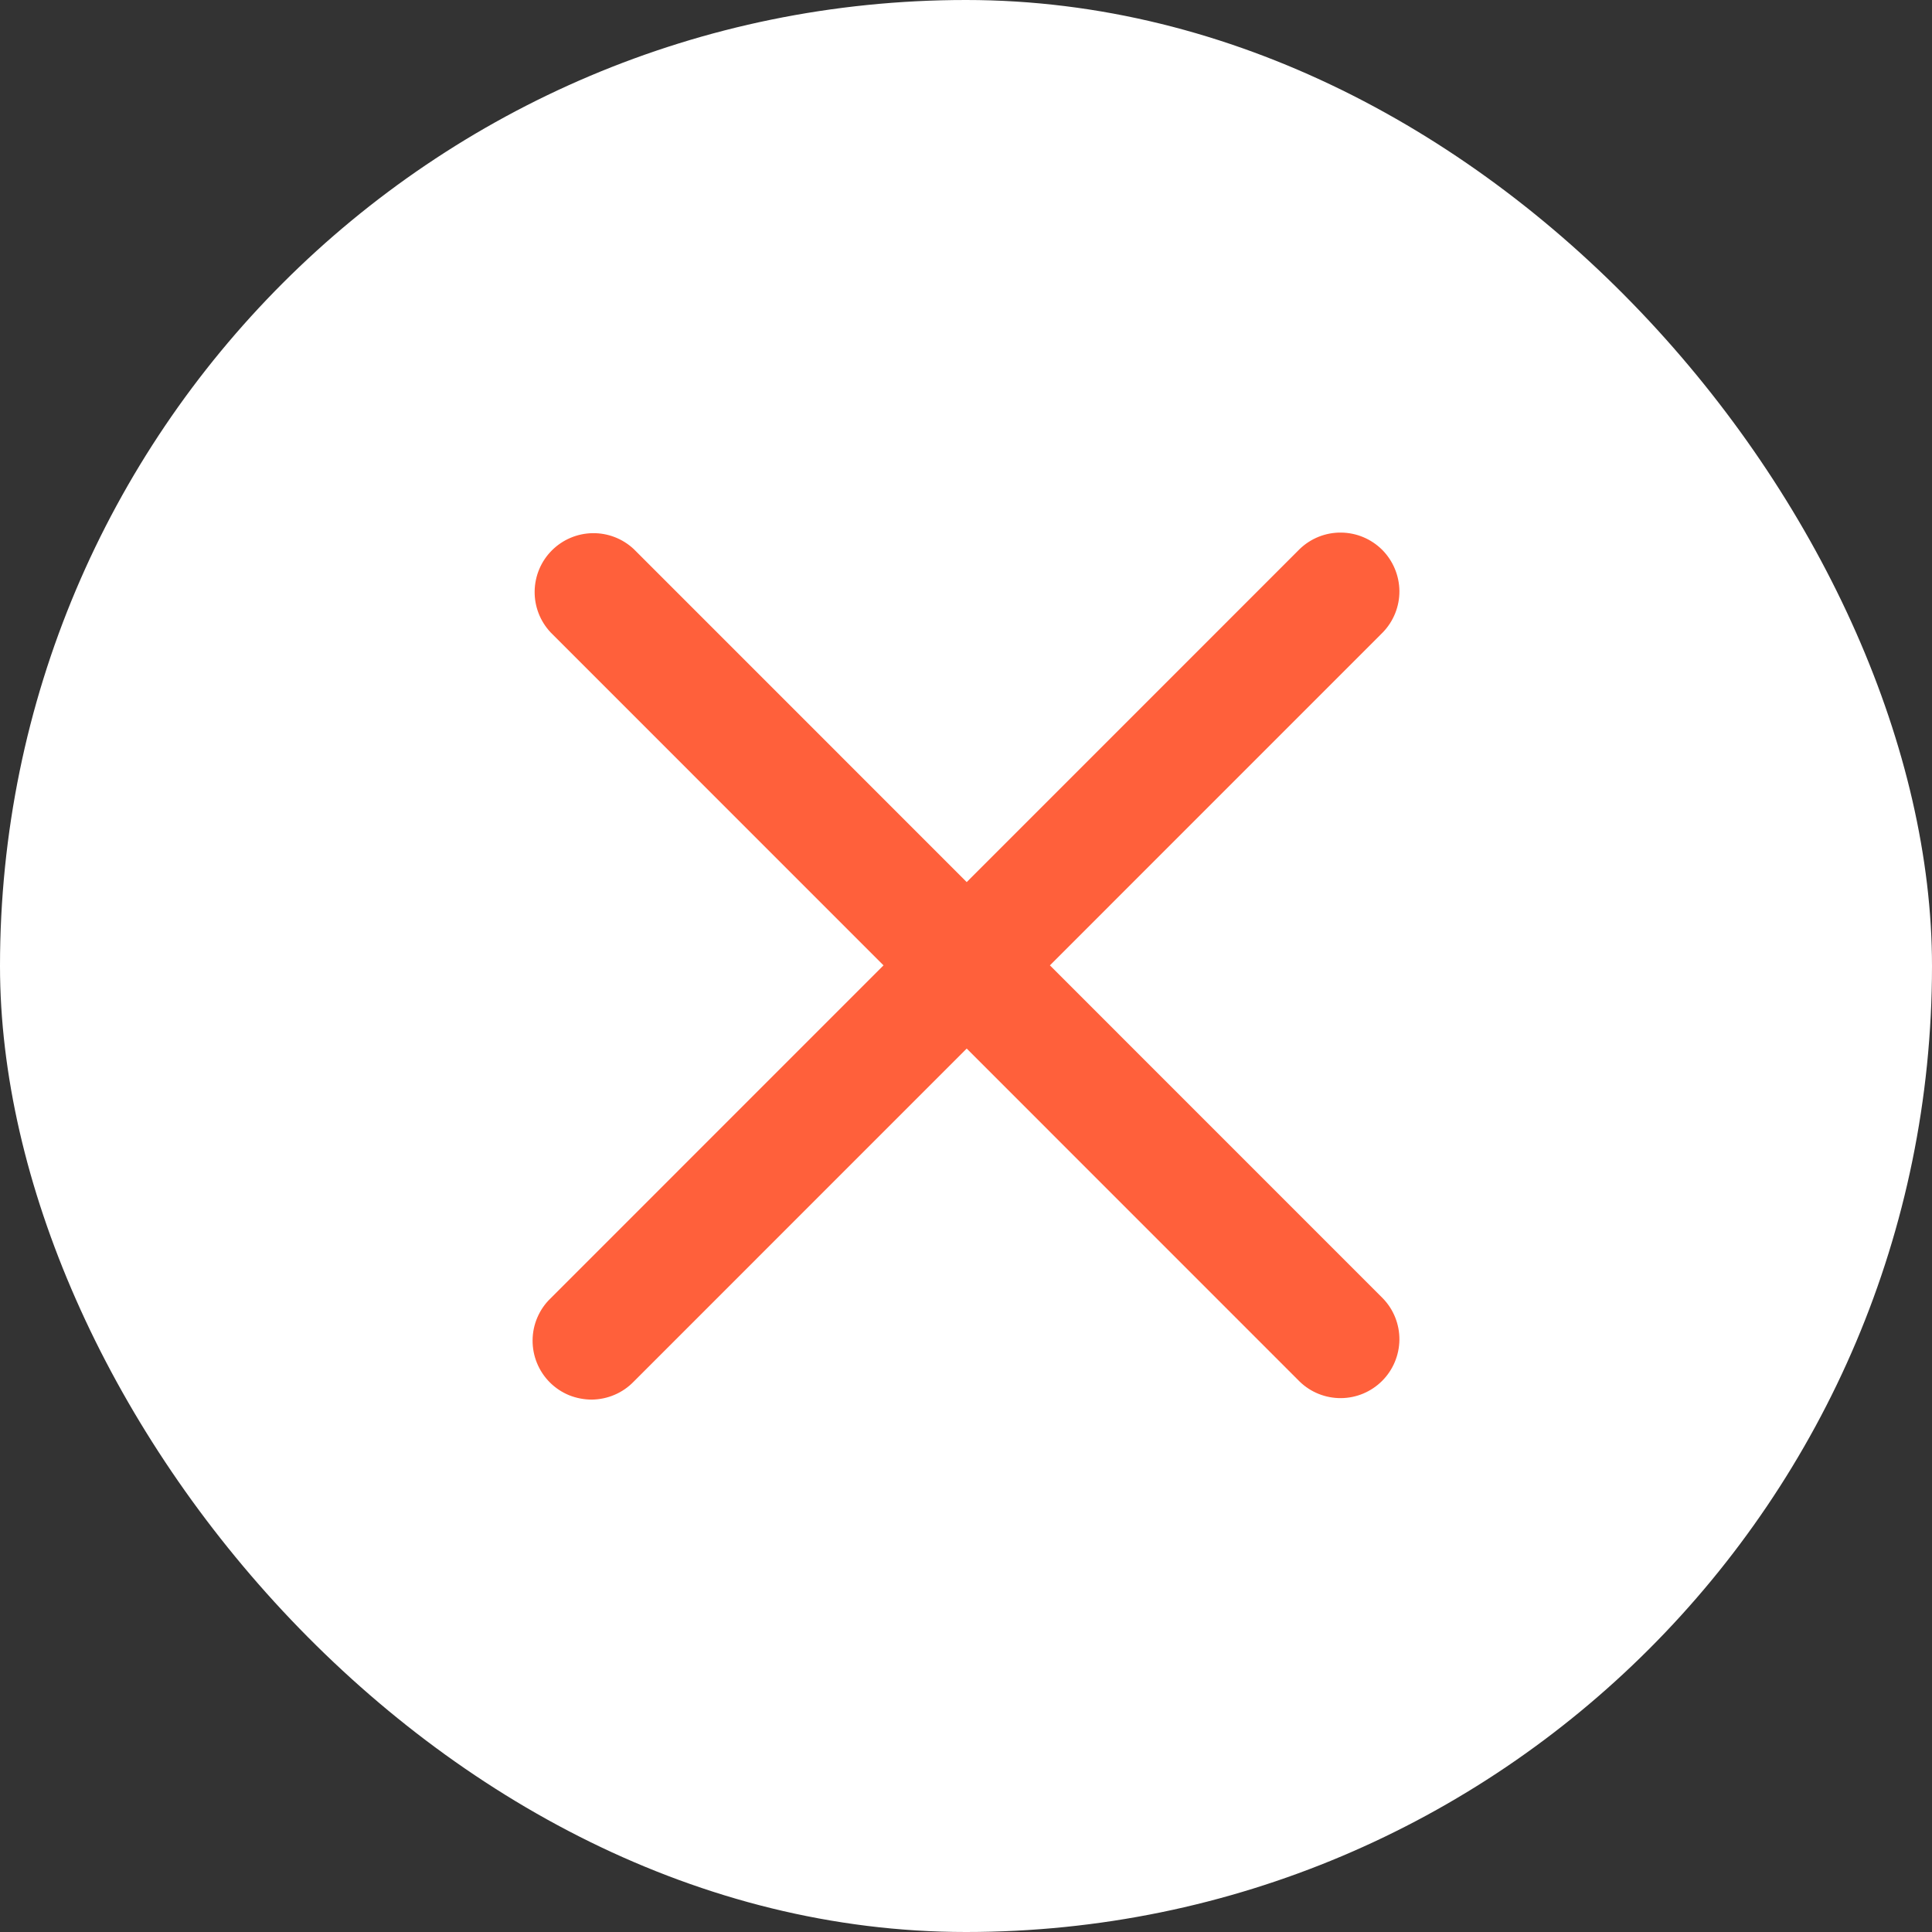 <svg width="30" height="30" viewBox="0 0 30 30" fill="none" xmlns="http://www.w3.org/2000/svg">
<rect x="0" y="0" width="30" height="30" fill="#333333" stroke="none"/>
<rect width="30" height="30" rx="15" fill="white"/>
<path fill-rule="evenodd" clip-rule="evenodd" d="M15.011 16.282L20.181 21.453C20.353 21.62 20.584 21.712 20.824 21.71C21.063 21.708 21.292 21.612 21.462 21.442C21.631 21.273 21.727 21.044 21.73 20.804C21.732 20.564 21.64 20.333 21.473 20.161L16.303 14.99L21.473 9.819C21.64 9.646 21.732 9.415 21.73 9.176C21.727 8.936 21.631 8.707 21.462 8.537C21.292 8.368 21.063 8.272 20.824 8.27C20.584 8.267 20.353 8.36 20.181 8.526L15.011 13.697L9.841 8.526C9.668 8.364 9.438 8.275 9.201 8.279C8.963 8.283 8.737 8.379 8.569 8.547C8.401 8.715 8.306 8.941 8.302 9.179C8.298 9.416 8.387 9.646 8.549 9.819L13.719 14.99L8.549 20.161C8.461 20.245 8.392 20.346 8.344 20.458C8.296 20.569 8.271 20.689 8.27 20.811C8.269 20.932 8.292 21.052 8.338 21.165C8.384 21.277 8.451 21.379 8.537 21.465C8.623 21.551 8.725 21.619 8.837 21.665C8.95 21.71 9.07 21.733 9.191 21.733C9.313 21.731 9.433 21.706 9.544 21.658C9.656 21.61 9.756 21.541 9.841 21.453L15.011 16.282Z" fill="#FF603B"/>
</svg>
